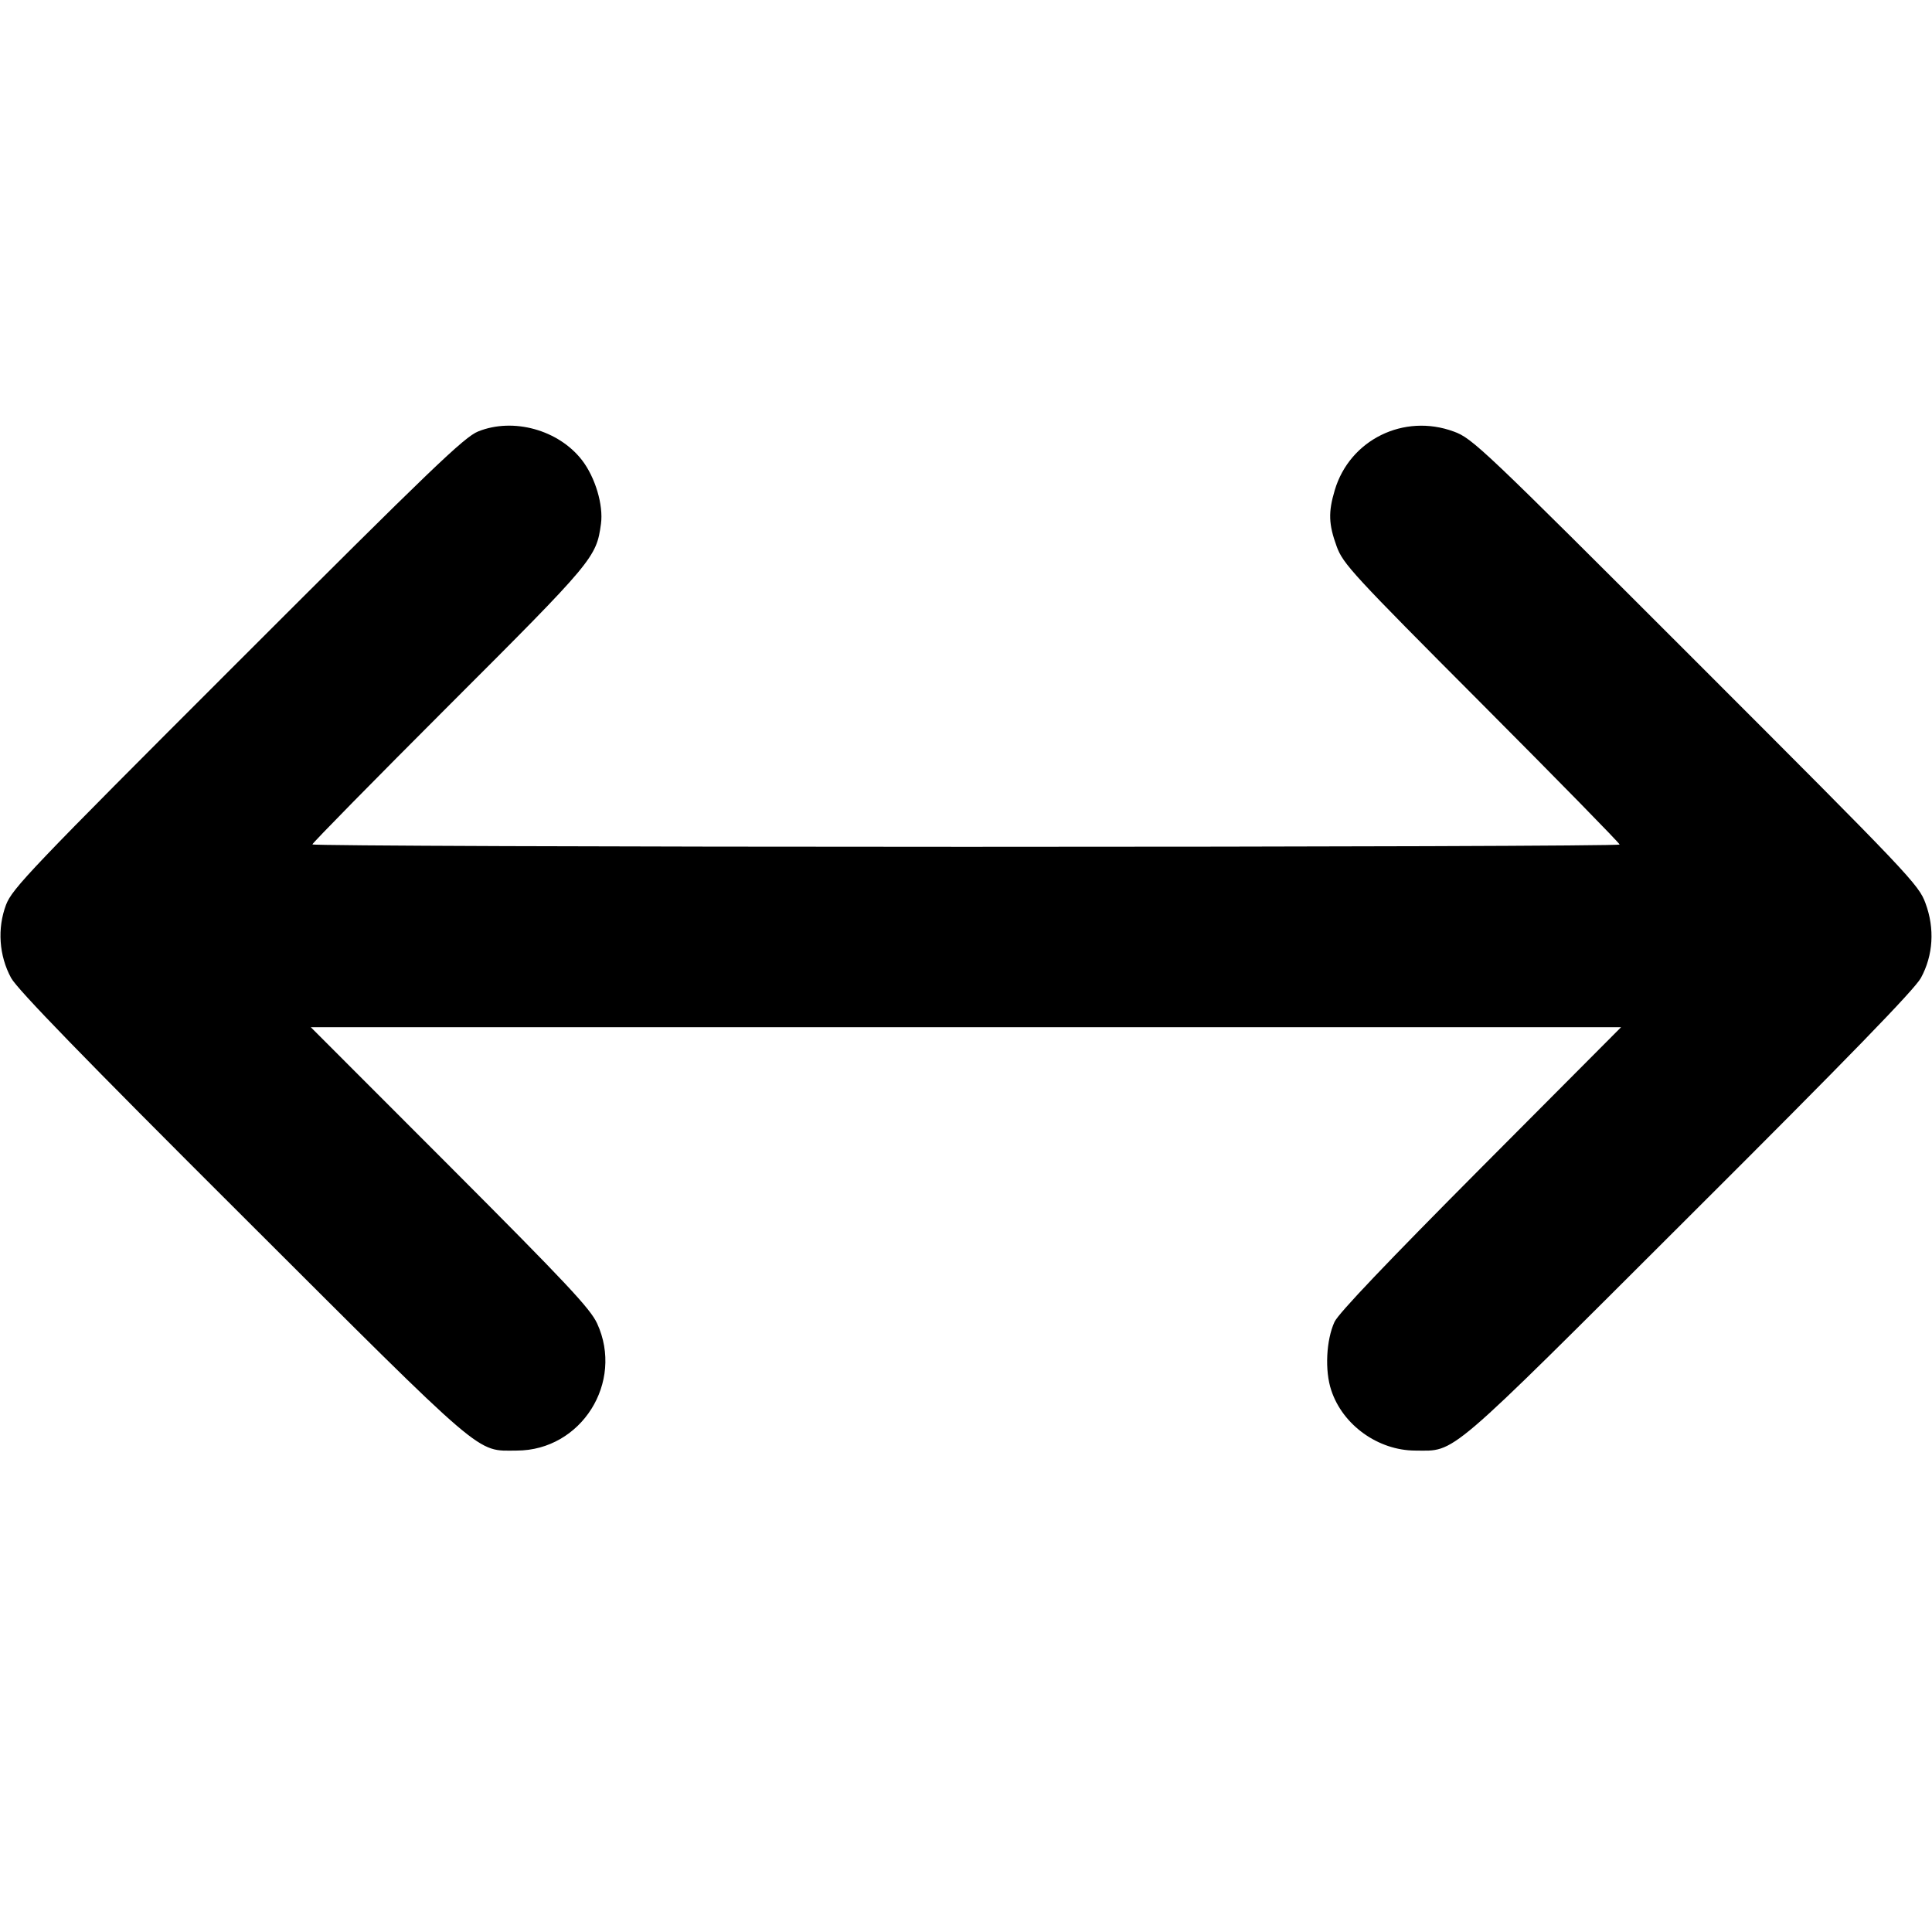 <svg xmlns="http://www.w3.org/2000/svg" width="16" height="16" viewBox="0 0 16 16"><path d="M3.960 3.573 C 3.845 3.619,3.573 3.880,1.966 5.487 C 0.251 7.201,0.102 7.358,0.050 7.493 C -0.024 7.689,-0.008 7.915,0.092 8.099 C 0.143 8.193,0.695 8.762,2.009 10.072 C 4.043 12.102,3.939 12.014,4.280 12.013 C 4.814 12.012,5.170 11.448,4.945 10.960 C 4.888 10.837,4.692 10.628,3.726 9.660 L 2.574 8.507 8.000 8.507 L 13.425 8.507 12.264 9.673 C 11.491 10.450,11.085 10.876,11.052 10.947 C 10.983 11.097,10.970 11.351,11.025 11.514 C 11.120 11.802,11.413 12.012,11.720 12.013 C 12.061 12.014,11.957 12.102,13.991 10.072 C 15.305 8.762,15.857 8.193,15.908 8.099 C 16.010 7.912,16.024 7.690,15.946 7.480 C 15.890 7.326,15.814 7.246,14.044 5.476 C 12.274 3.706,12.194 3.630,12.040 3.574 C 11.626 3.421,11.178 3.642,11.054 4.059 C 10.999 4.243,11.003 4.342,11.070 4.526 C 11.123 4.670,11.200 4.754,12.270 5.827 C 12.899 6.458,13.413 6.983,13.413 6.994 C 13.413 7.005,10.977 7.013,8.000 7.013 C 5.023 7.013,2.587 7.004,2.587 6.993 C 2.587 6.982,3.096 6.464,3.719 5.841 C 4.916 4.645,4.939 4.617,4.977 4.338 C 4.998 4.183,4.930 3.954,4.820 3.811 C 4.626 3.560,4.251 3.456,3.960 3.573 " stroke="none" fill-rule="evenodd" fill="black"></path></svg>